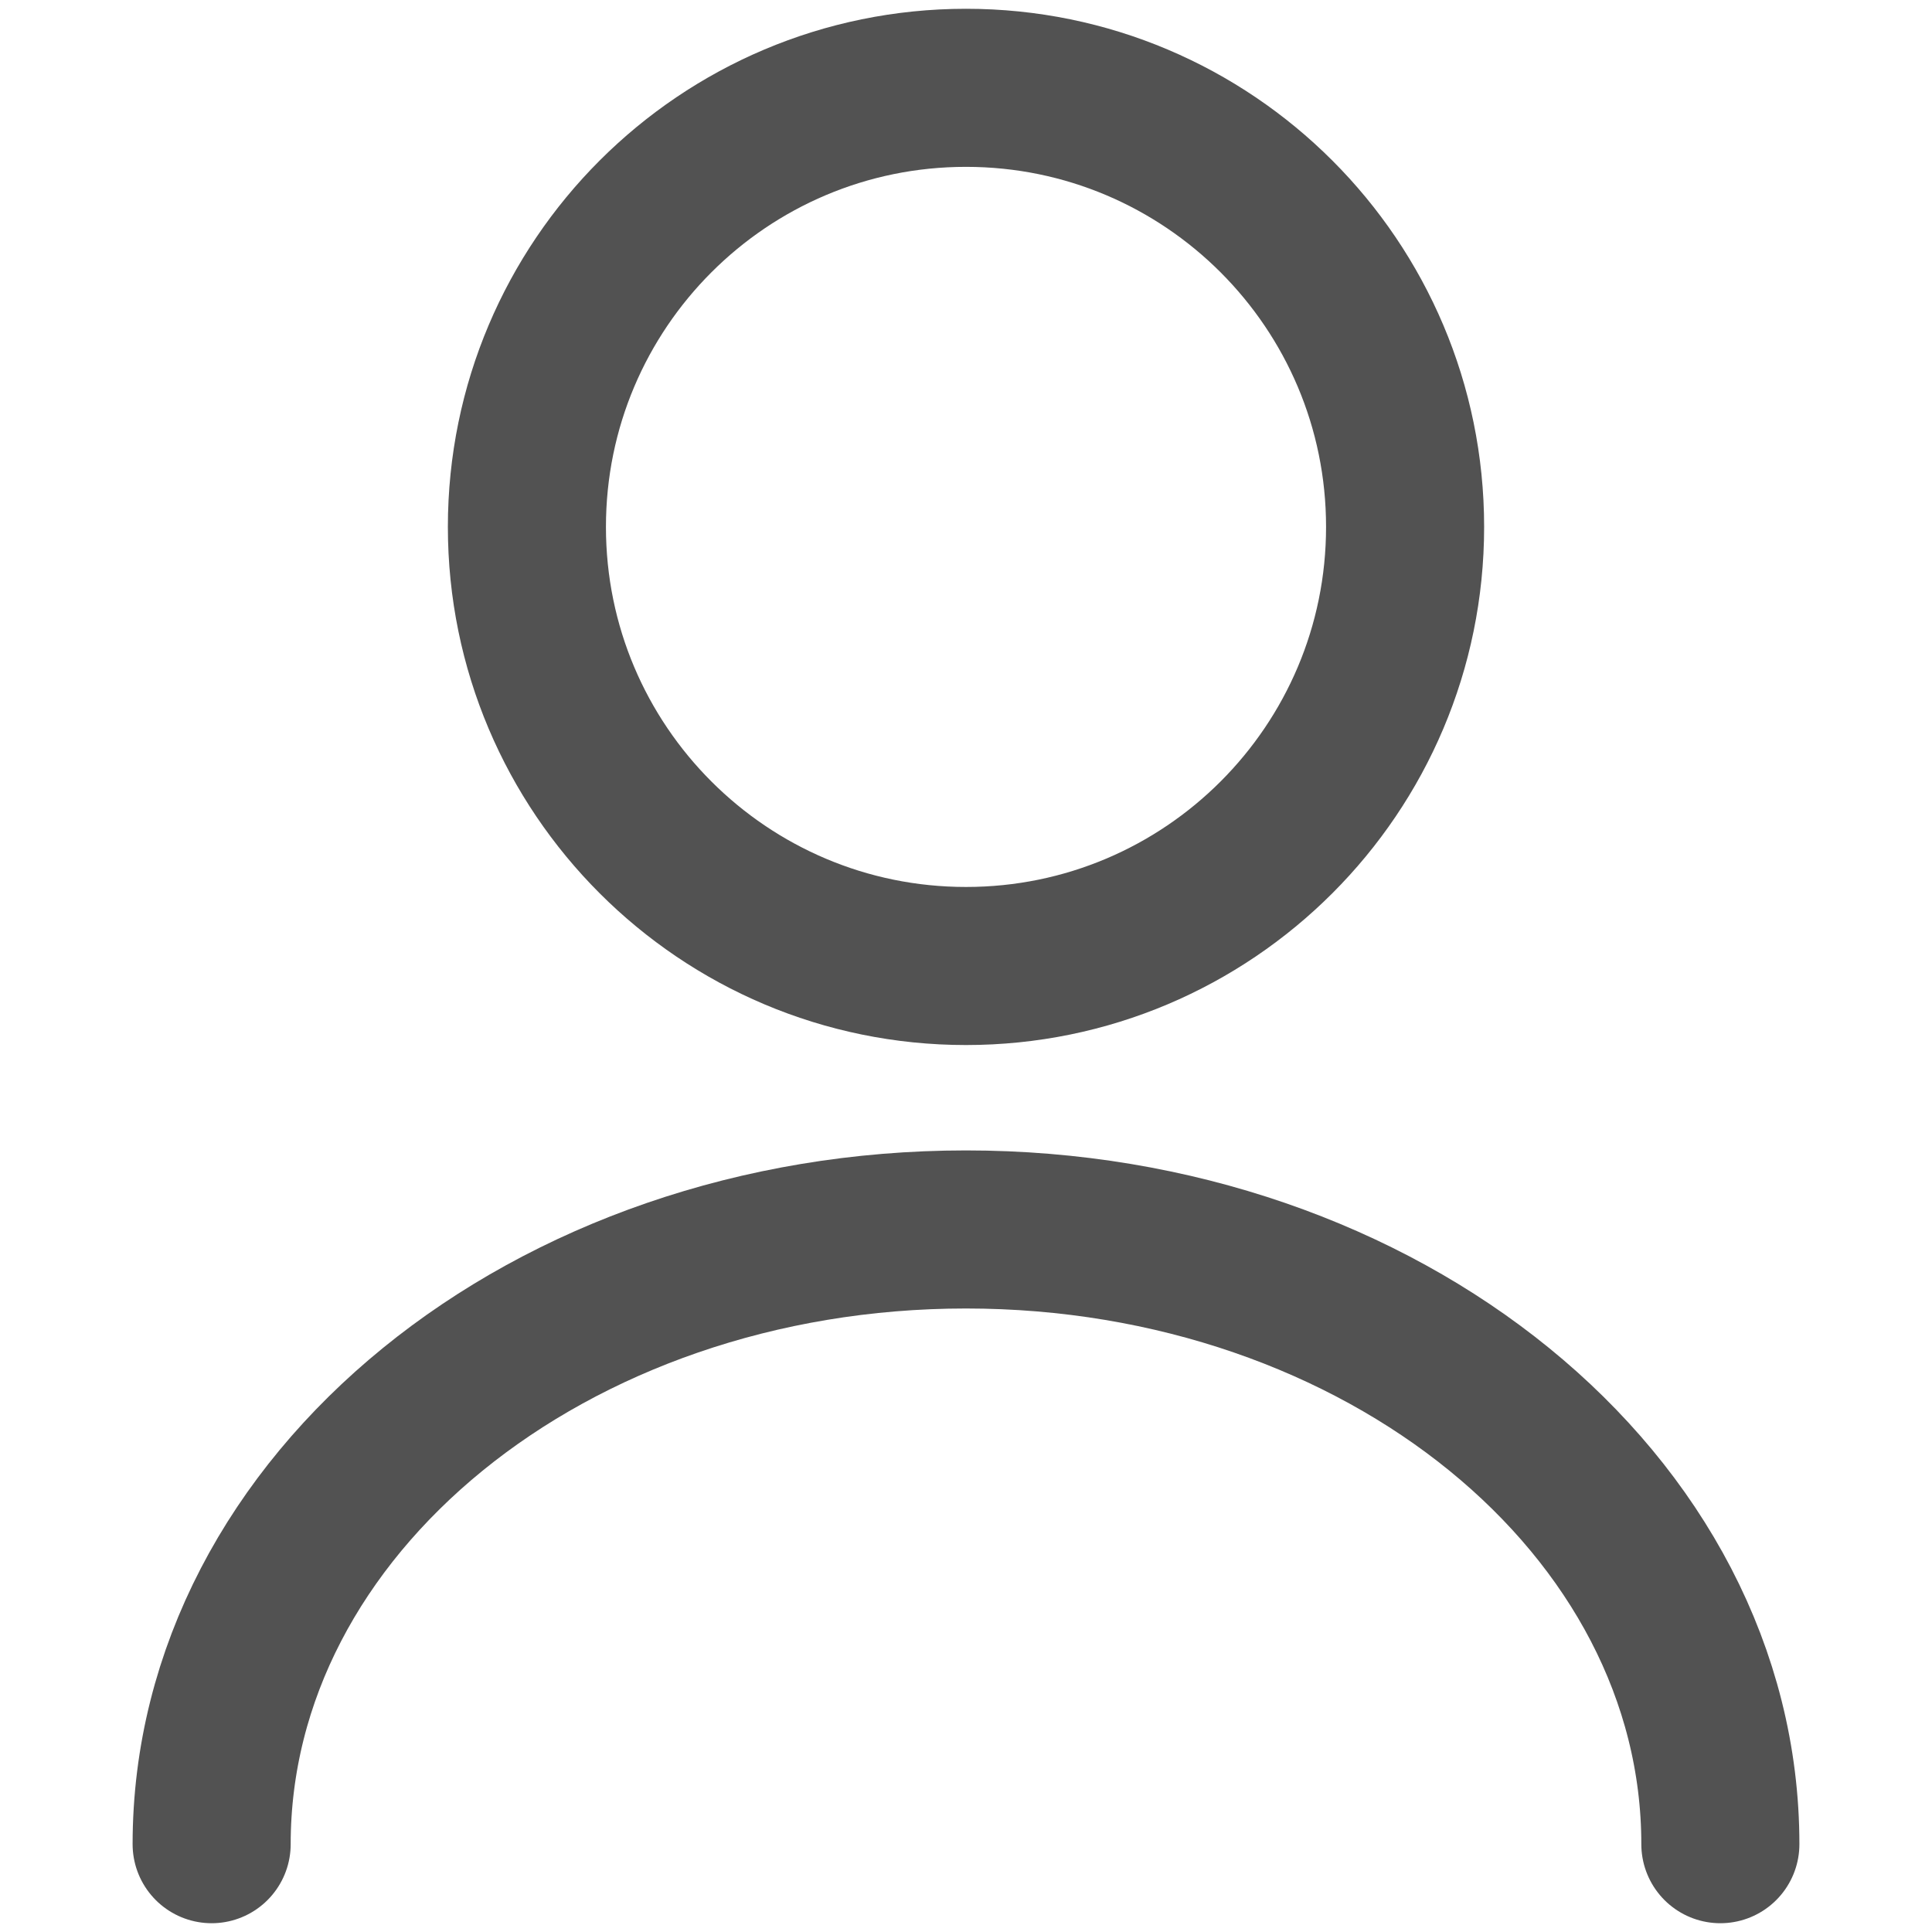 <svg width="22" height="22" viewBox="0 0 22 22" fill="none" xmlns="http://www.w3.org/2000/svg">
<path d="M11 11C13.761 11 16 8.761 16 6C16 3.239 13.761 1 11 1C8.239 1 6 3.239 6 6C6 8.761 8.239 11 11 11Z" stroke="#525252" stroke-width="1.8" stroke-linecap="round" stroke-linejoin="round"/>
<path d="M19.59 21C19.59 17.13 15.74 14 11 14C6.26 14 2.41 17.13 2.41 21" stroke="#525252" stroke-width="1.8" stroke-linecap="round" stroke-linejoin="round"/>
</svg>
